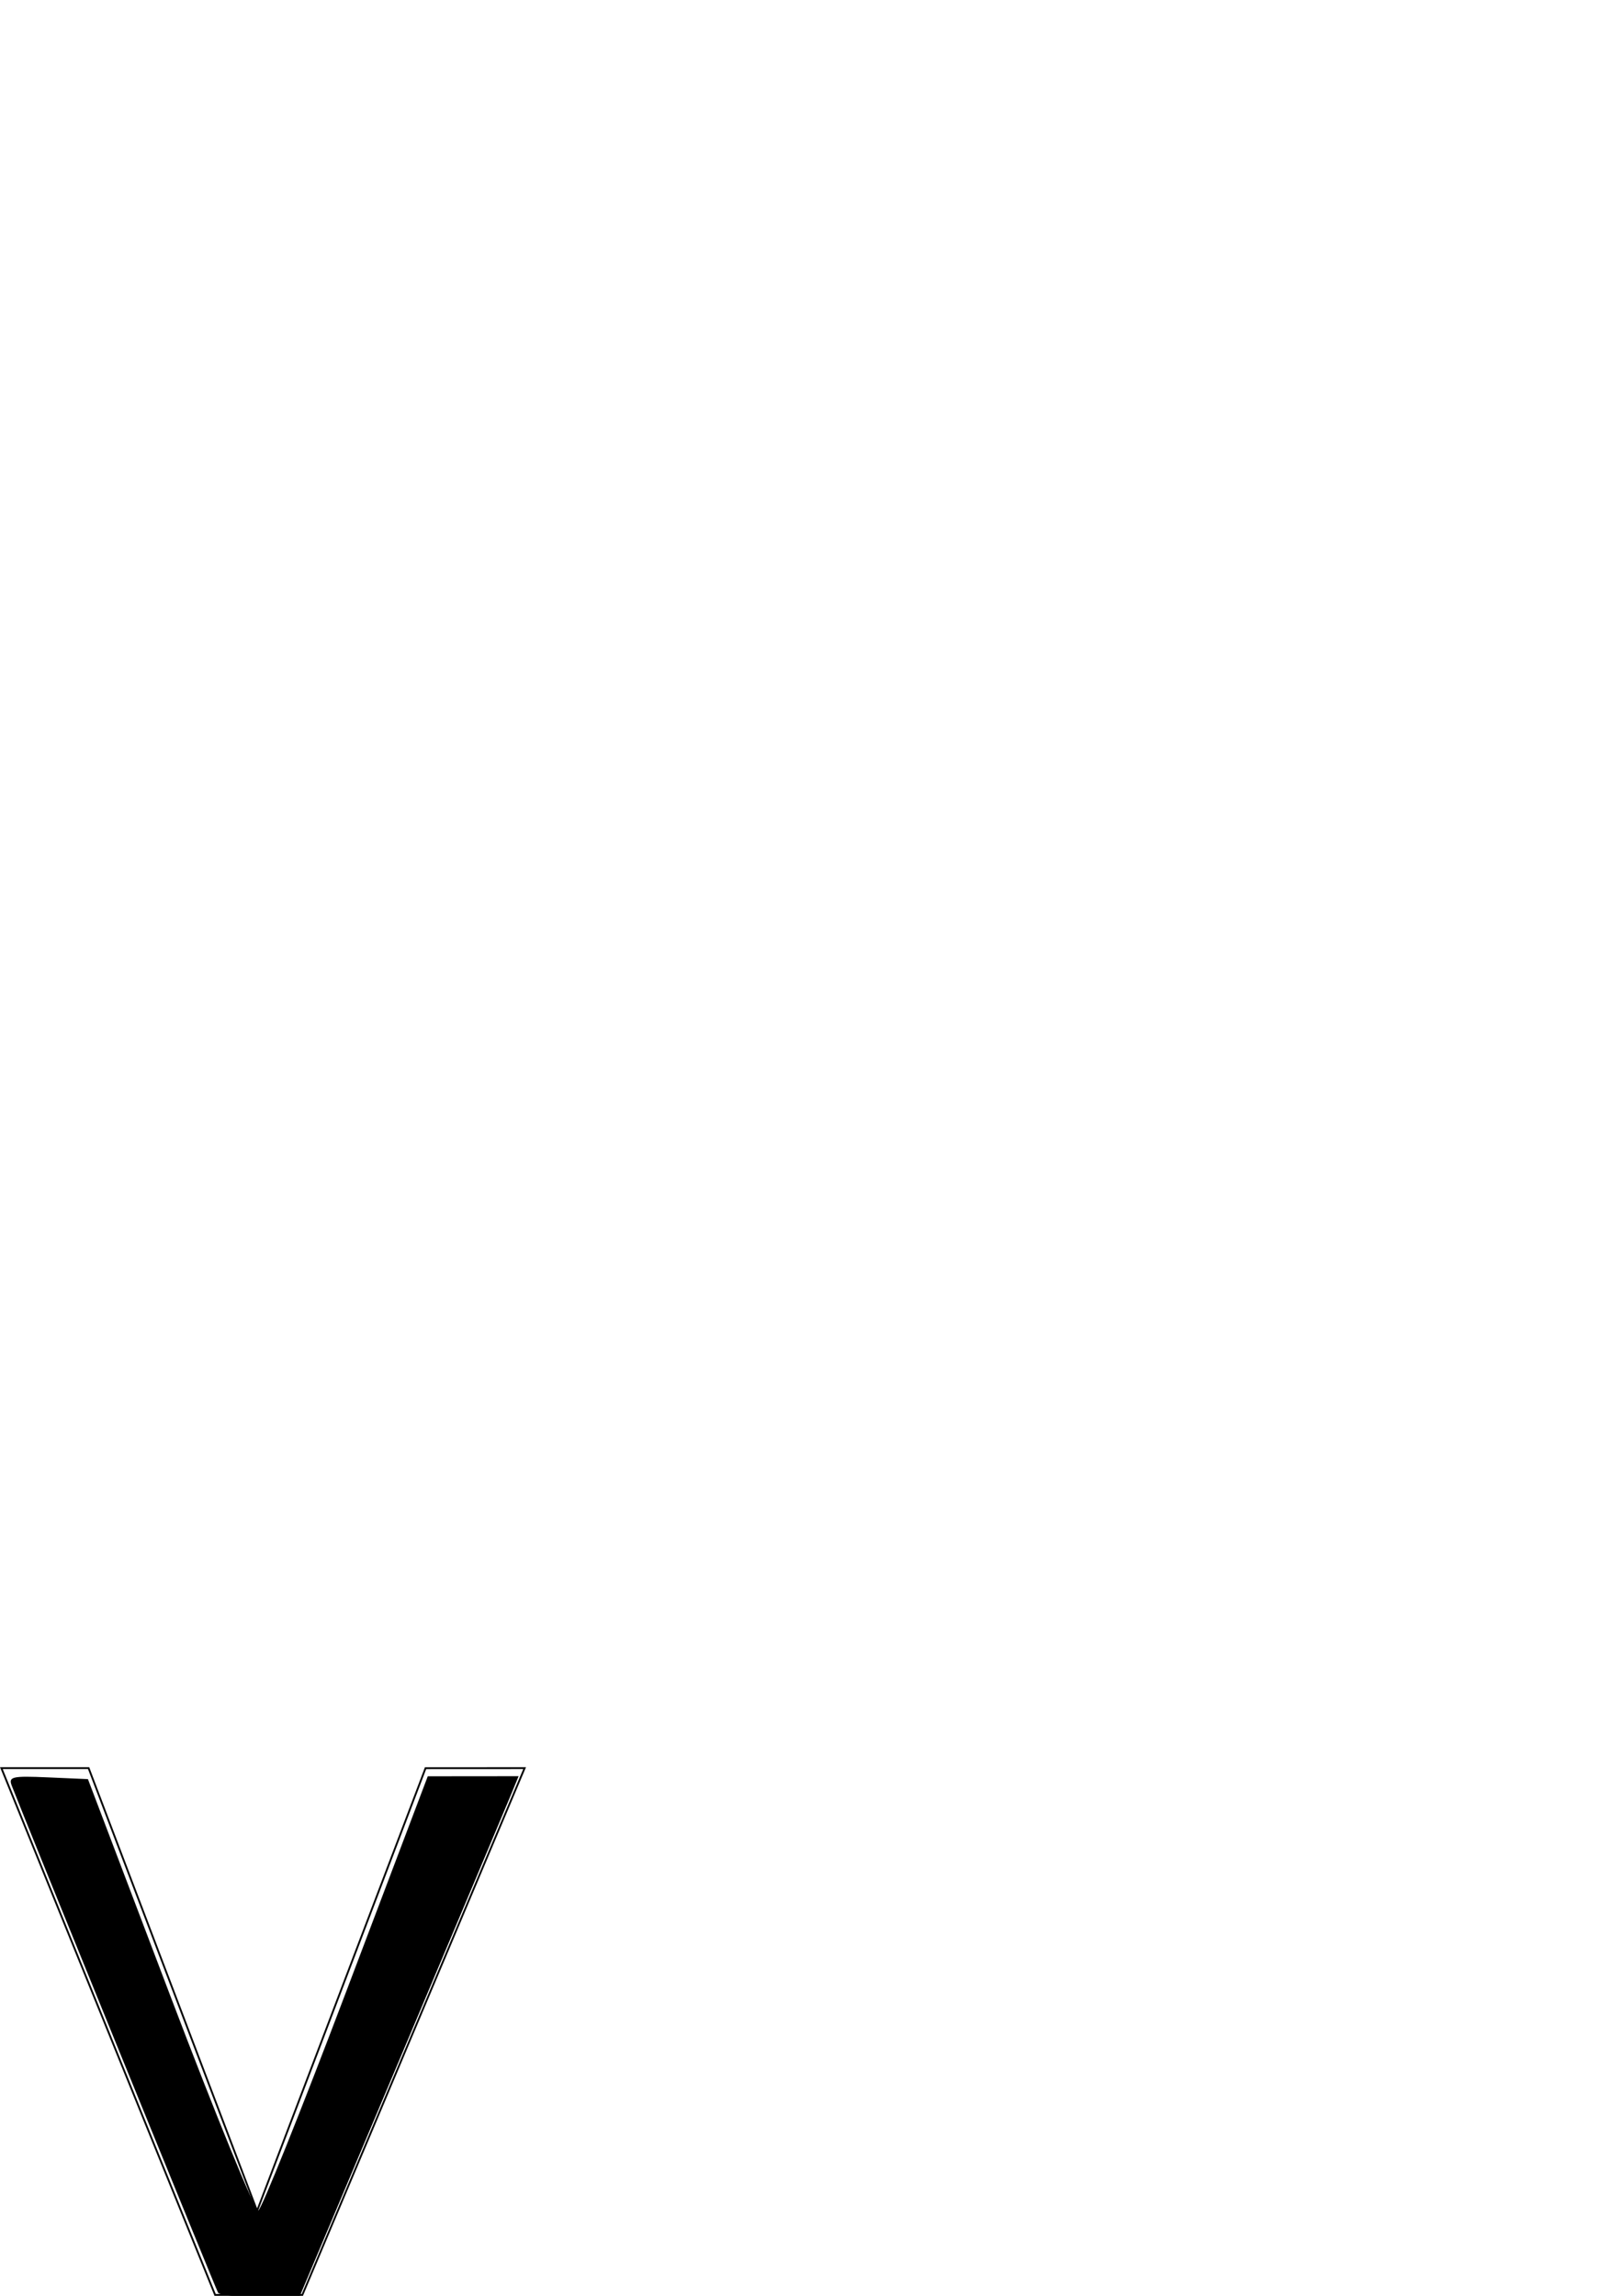 <?xml version="1.0" encoding="UTF-8" standalone="no"?>
<!-- Created with Inkscape (http://www.inkscape.org/) -->

<svg
   xmlns:dc="http://purl.org/dc/elements/1.1/"
   xmlns:cc="http://creativecommons.org/ns#"
   xmlns:rdf="http://www.w3.org/1999/02/22-rdf-syntax-ns#"
   xmlns:svg="http://www.w3.org/2000/svg"
   xmlns="http://www.w3.org/2000/svg"
   xmlns:sodipodi="http://sodipodi.sourceforge.net/DTD/sodipodi-0.dtd"
   xmlns:inkscape="http://www.inkscape.org/namespaces/inkscape"
   width="210mm"
   height="297mm"
   viewBox="0 0 210 297"
   version="1.1"
   id="svg2680"
   inkscape:version="0.92.2 2405546, 2018-03-11"
   sodipodi:docname="letter-v.svg">
  <defs
     id="defs2674" />
  <sodipodi:namedview
     id="base"
     pagecolor="#ffffff"
     bordercolor="#666666"
     borderopacity="1.0"
     inkscape:pageopacity="0.0"
     inkscape:pageshadow="2"
     inkscape:zoom="0.35"
     inkscape:cx="-134.28571"
     inkscape:cy="560"
     inkscape:document-units="mm"
     inkscape:current-layer="layer1"
     showgrid="false"
     inkscape:window-width="1856"
     inkscape:window-height="960"
     inkscape:window-x="32"
     inkscape:window-y="32"
     inkscape:window-maximized="1" />
  <g
     inkscape:label="Layer 1"
     inkscape:groupmode="layer"
     id="layer1">
    <path
       style="display:inline;fill:none;fill-rule:evenodd;stroke:#000000;stroke-width:0.237px;stroke-linecap:butt;stroke-linejoin:miter;stroke-opacity:1"
       d="M 67.882,228.733 39.122,296.882 H 27.834 L 0.176,228.733 H 11.465 l 8.395,22.056 2.573,6.76 10.832,28.46 10.662,-28.013 2.542,-6.68 8.593,-22.576 z"
       id="path5024-3"
       inkscape:connector-curvature="0"
       sodipodi:nodetypes="cccccccccccc" />
    <path
       style="fill:#000000;fill-opacity:1;stroke:none;stroke-width:2.857"
       d="M 106.469,1119.234 C 105.387,1117.445 11.603,887.009 5.752,871.76 c -1.704,-4.44 0.101,-4.859 17.643,-4.093 l 19.541,0.853 40.199,105.714 c 22.109,58.143 41.442,105.34 42.961,104.883 1.519,-0.457 20.762,-48.341 42.762,-106.408 l 40,-105.576 22.181,-0.021 22.181,-0.021 -4.429,10.714 c -2.436,5.893 -26.521,63.107 -53.522,127.143 l -49.093,116.428 H 126.971 c -10.563,0 -19.788,-0.964 -20.502,-2.143 z"
       id="path3233"
       inkscape:connector-curvature="0"
       transform="scale(0.265)" />
  </g>
</svg>
